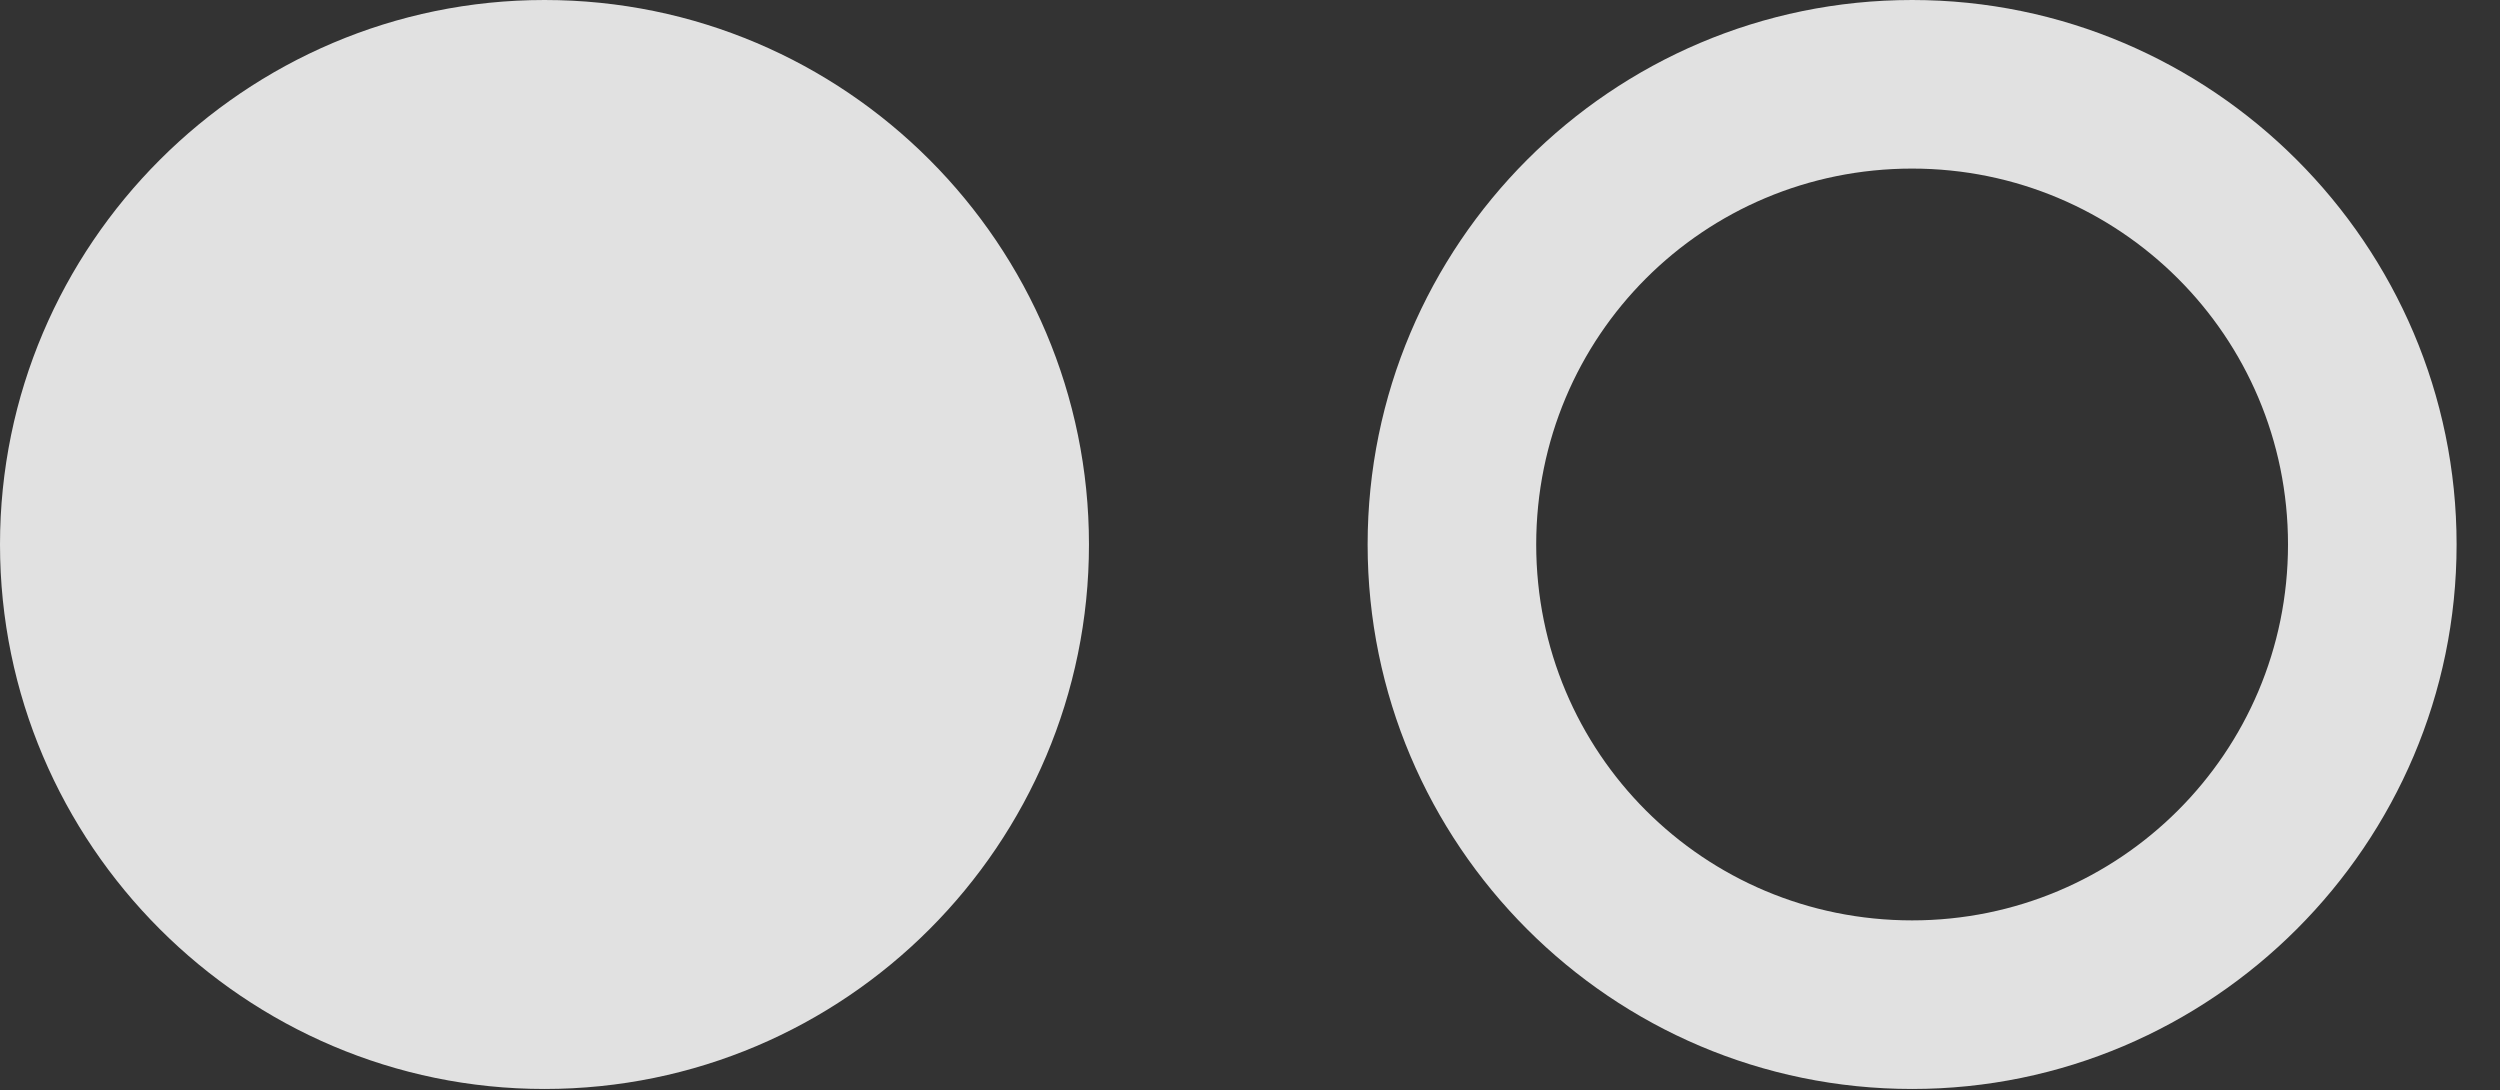 <?xml version="1.0" encoding="UTF-8"?>
<!--Generator: Apple Native CoreSVG 341-->
<!DOCTYPE svg
PUBLIC "-//W3C//DTD SVG 1.1//EN"
       "http://www.w3.org/Graphics/SVG/1.1/DTD/svg11.dtd">
<svg version="1.1" xmlns="http://www.w3.org/2000/svg" xmlns:xlink="http://www.w3.org/1999/xlink" viewBox="0 0 20.85 9.092">
 <rect x="0" y="0" width="20.85" height="9.092" fill="#333333" stroke="none"/>
 <g>
  <rect height="9.092" opacity="0" width="20.85" x="0" y="0"/>
  <path d="M15.947 9.082C18.447 9.082 20.488 7.041 20.488 4.541C20.488 2.041 18.447 0 15.947 0C13.438 0 11.406 2.041 11.406 4.541C11.406 7.041 13.438 9.082 15.947 9.082ZM15.947 7.676C14.209 7.676 12.812 6.279 12.812 4.541C12.812 2.803 14.209 1.406 15.947 1.406C17.676 1.406 19.082 2.803 19.082 4.541C19.082 6.279 17.676 7.676 15.947 7.676Z" fill="white" fill-opacity="0.85"/>
  <path d="M4.541 9.082C7.051 9.082 9.082 7.041 9.082 4.541C9.082 2.041 7.051 0 4.541 0C2.041 0 0 2.041 0 4.541C0 7.041 2.041 9.082 4.541 9.082Z" fill="white" fill-opacity="0.85"/>
 </g>
</svg>
